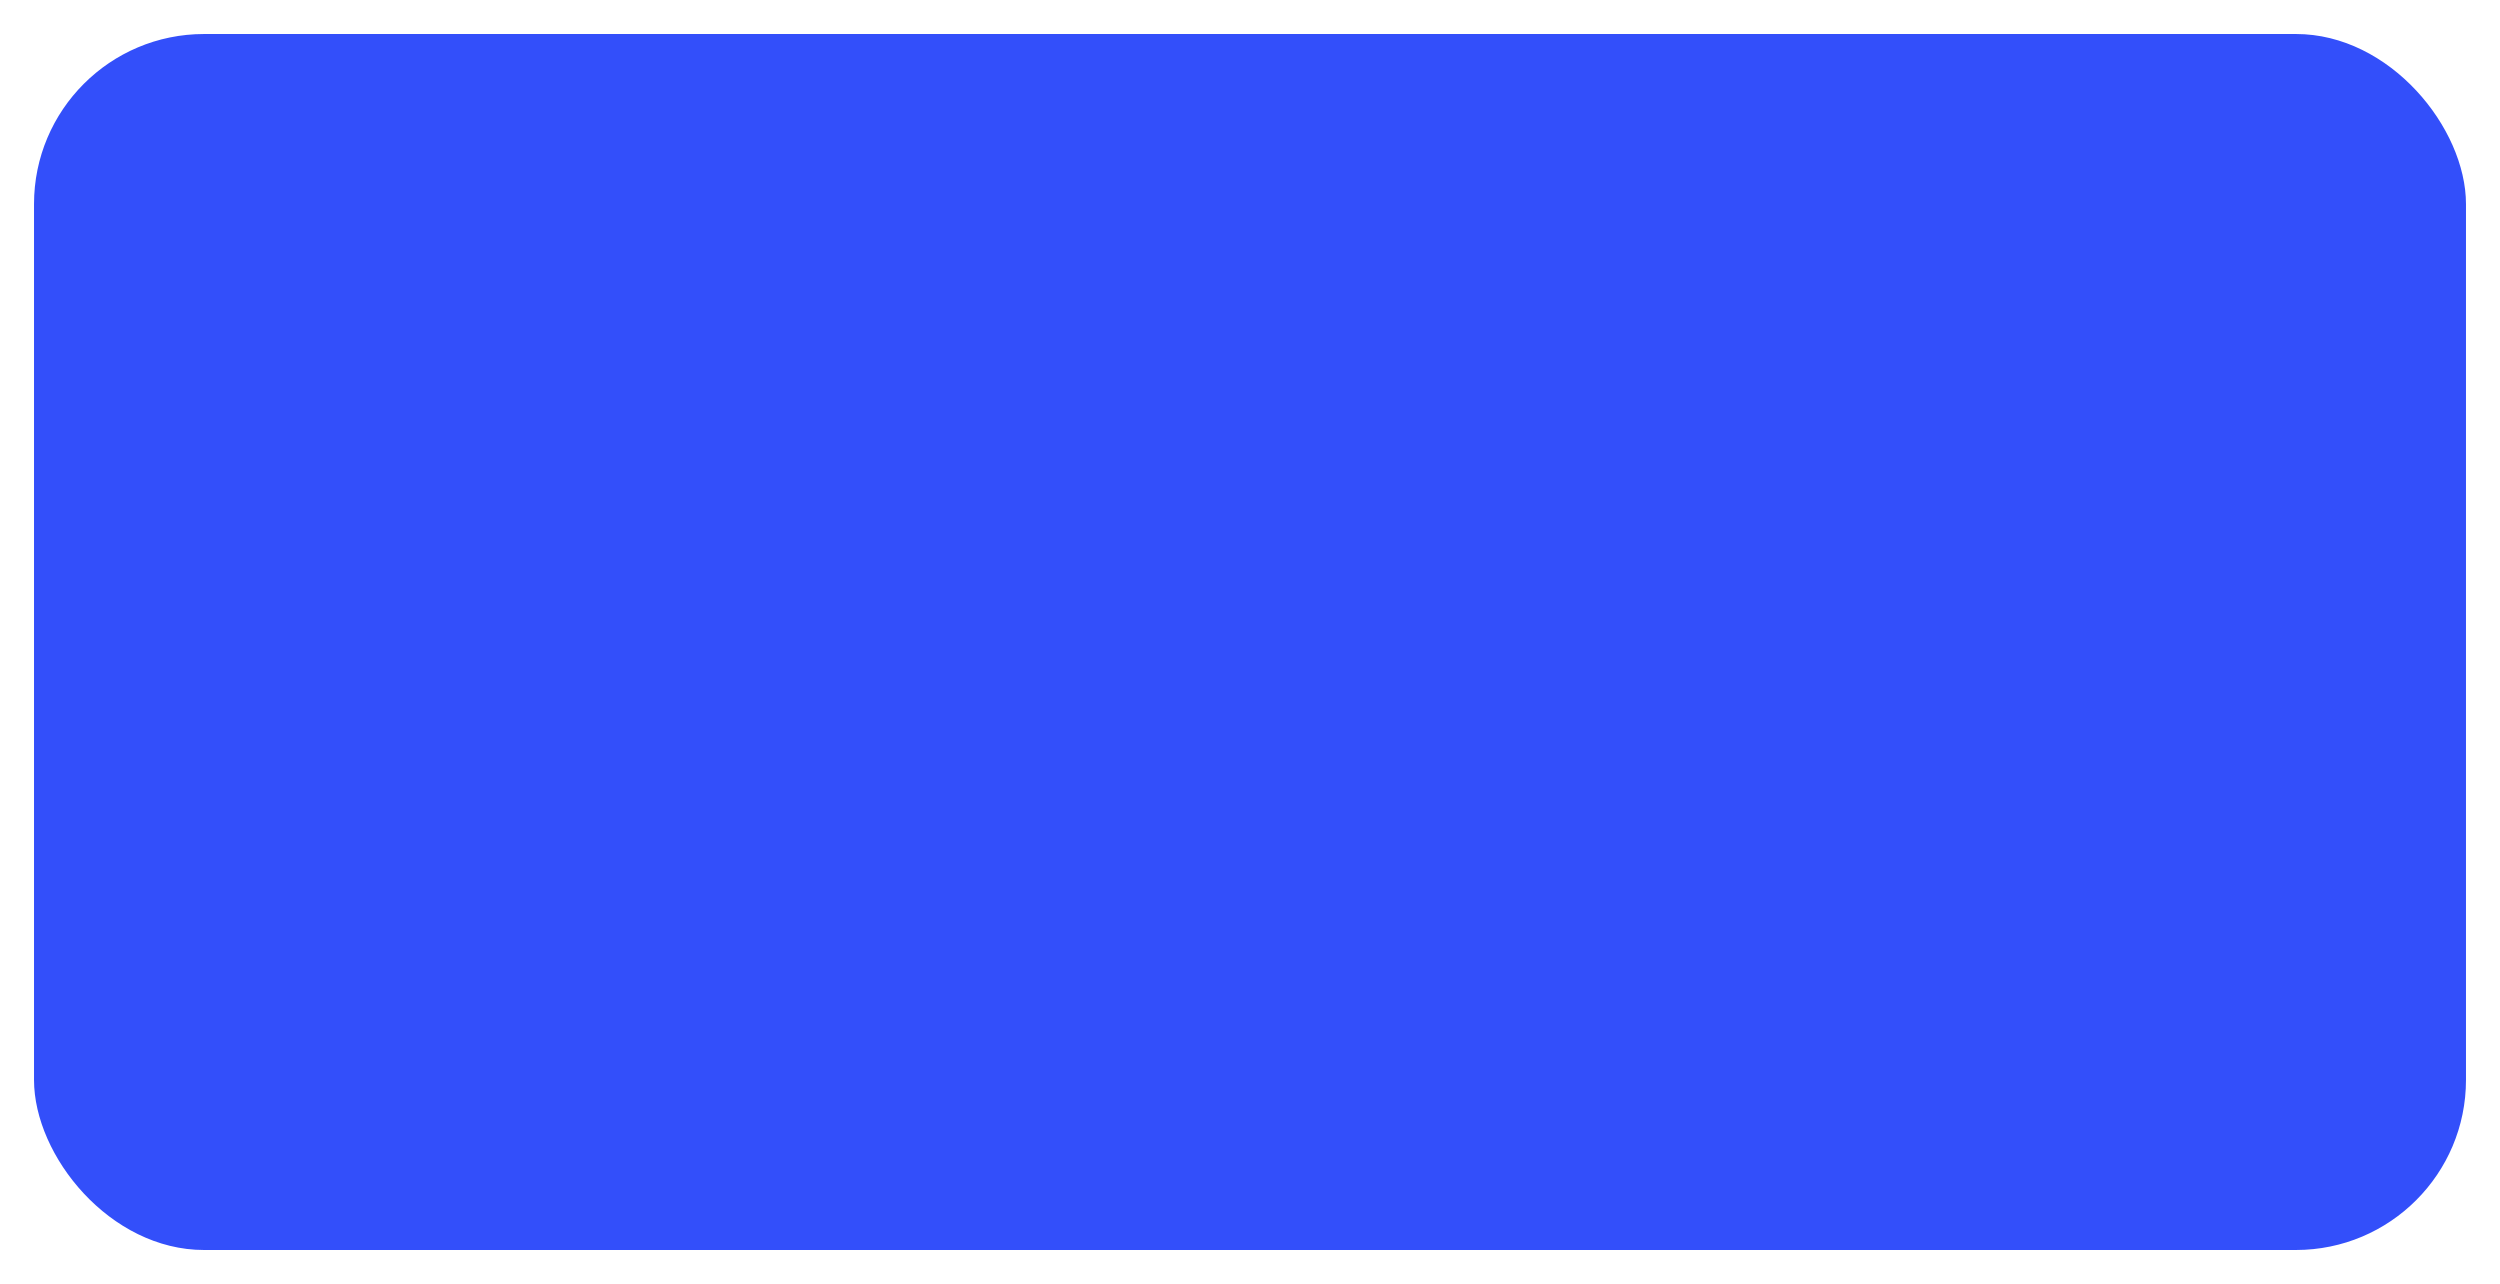 <svg width="294" height="151" viewBox="0 0 294 151" fill="none" xmlns="http://www.w3.org/2000/svg">
<g filter="url(#filter0_d_4_512)">
<rect x="4" width="286" height="143" rx="20" fill="#334FFA"/>
</g>
<defs>
<filter id="filter0_d_4_512" x="0" y="0" width="294" height="151" filterUnits="userSpaceOnUse" color-interpolation-filters="sRGB">
<feFlood flood-opacity="0" result="BackgroundImageFix"/>
<feColorMatrix in="SourceAlpha" type="matrix" values="0 0 0 0 0 0 0 0 0 0 0 0 0 0 0 0 0 0 127 0" result="hardAlpha"/>
<feOffset dy="4"/>
<feGaussianBlur stdDeviation="2"/>
<feComposite in2="hardAlpha" operator="out"/>
<feColorMatrix type="matrix" values="0 0 0 0 0 0 0 0 0 0 0 0 0 0 0 0 0 0 0.5 0"/>
<feBlend mode="normal" in2="BackgroundImageFix" result="effect1_dropShadow_4_512"/>
<feBlend mode="normal" in="SourceGraphic" in2="effect1_dropShadow_4_512" result="shape"/>
</filter>
</defs>
</svg>
